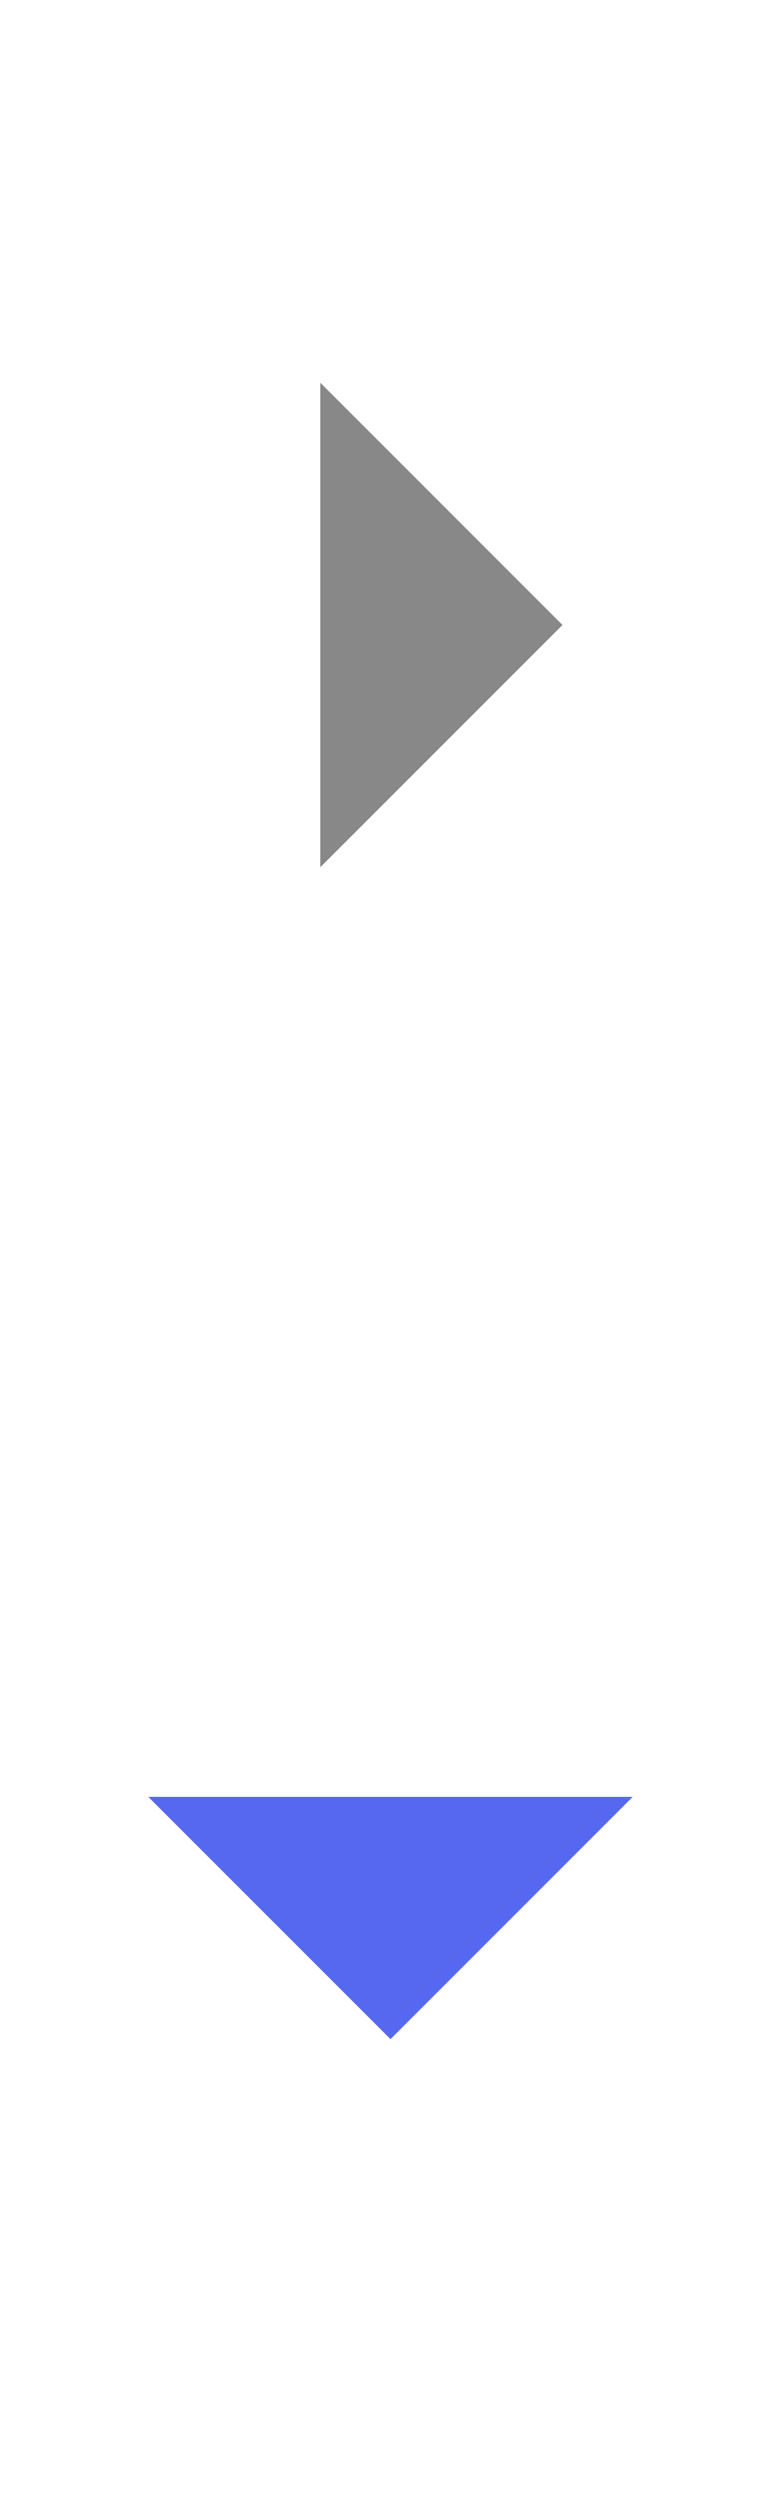 <svg xmlns="http://www.w3.org/2000/svg" width="20" height="64" viewBox="0 0 20 64">
    <path data-name="사각형 1569" style="fill:none" d="M0 0h20v32H0z"/>
    <path data-name="패스 42418" d="M8.771 0v8.771H0z" transform="rotate(-45 20.314 5.586)" style="fill:#888"/>
    <g>
        <g data-name="arrow-filled">
            <path data-name="사각형 1569" style="fill:none" d="M0 0h20v32H0z" transform="translate(0 32)"/>
            <path data-name="패스 42418" d="M8.771 0v8.771H0z" transform="rotate(45 -43.04 31.97)" style="fill:#5668f0"/>
        </g>
    </g>
</svg>
